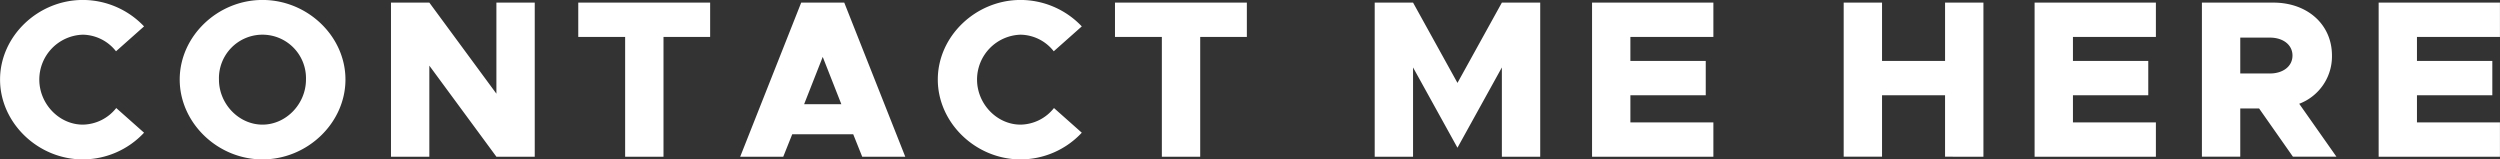 <svg xmlns="http://www.w3.org/2000/svg" width="668.784" height="42.65" viewBox="0 0 668.784 42.65">
  <rect x="0" y="0" width="668.784" height="42.65" fill="#333333" stroke="none"/>
  <defs>
    <style>
      .cls-1 {
        fill: #fff;
        fill-rule: evenodd;
      }
    </style>
  </defs>
  <path id="MEHERE.svg" class="cls-1" d="M480.061,3842.83a22.422,22.422,0,0,0,16.379-7.14l-7.44-6.6a11.614,11.614,0,0,1-8.939,4.44c-6.3,0-11.64-5.52-11.64-12.06a12.005,12.005,0,0,1,11.64-12,11.5,11.5,0,0,1,8.879,4.44l7.5-6.66a22.591,22.591,0,0,0-16.379-7.07c-12,0-22.14,9.71-22.14,21.29S468.061,3842.83,480.061,3842.83Zm48.059,0c12.059,0,22.2-9.78,22.2-21.36s-10.14-21.29-22.2-21.29c-12,0-22.139,9.71-22.139,21.29S516.12,3842.83,528.12,3842.83Zm0-9.3c-6.3,0-11.64-5.52-11.64-12.06a11.645,11.645,0,1,1,23.279,0C539.759,3828.01,534.42,3833.53,528.12,3833.53Zm34.38,8.58h10.26v-24.36l17.939,24.36h10.259v-41.22H590.7v24.36l-17.939-24.36H562.5v41.22Zm62.639,0H635.4v-32.04h12.479v-9.18H612.6v9.18h12.539v32.04Zm63.419,0h11.52l-16.319-41.22h-11.52l-16.319,41.22h11.519l2.4-6h16.319Zm-15.539-14.04,4.98-12.66,4.98,12.66h-9.96Zm57.9,14.76a22.422,22.422,0,0,0,16.379-7.14l-7.44-6.6a11.613,11.613,0,0,1-8.939,4.44c-6.3,0-11.64-5.52-11.64-12.06a12.005,12.005,0,0,1,11.64-12,11.494,11.494,0,0,1,8.879,4.44l7.5-6.66a22.591,22.591,0,0,0-16.379-7.07c-12,0-22.139,9.71-22.139,21.29S718.919,3842.83,730.919,3842.83Zm37.8-.72h10.26v-32.04h12.479v-9.18H756.179v9.18h12.539v32.04Zm56.94,0h10.259v-23.88l11.88,21.48,11.879-21.48v23.88h10.26v-41.22h-10.26L847.8,3822.37l-11.88-21.48H825.658v41.22Zm90.6-32.04v-9.18H883.8v41.22h32.458v-9.18h-22.2v-7.26h20.159v-9.18H894.057v-6.42h22.2Zm61.979-9.18v15.6H961.376v-15.6h-10.26v41.22h10.26v-16.44h16.859v16.44H988.5v-41.22h-10.26Zm56.4,9.18v-9.18h-32.45v41.22h32.45v-9.18h-22.19v-7.26h20.15v-9.18h-20.15v-6.42h22.19Zm48.3,32.04-9.96-14.16a13.559,13.559,0,0,0,8.76-12.9c0-8.34-6.6-14.16-15.66-14.16h-19.13v41.22h10.26v-12.9h5.04l9.05,12.9h11.64Zm-25.73-31.86h7.91c3.54,0,6.06,1.92,6.06,4.8s-2.52,4.8-6.06,4.8h-7.91v-9.6Zm69.47-.18v-9.18h-32.45v41.22h32.45v-9.18h-22.2v-7.26h20.16v-9.18h-20.16v-6.42h22.2Z" transform="translate(-457.906 -3800.19)"/>
</svg>
